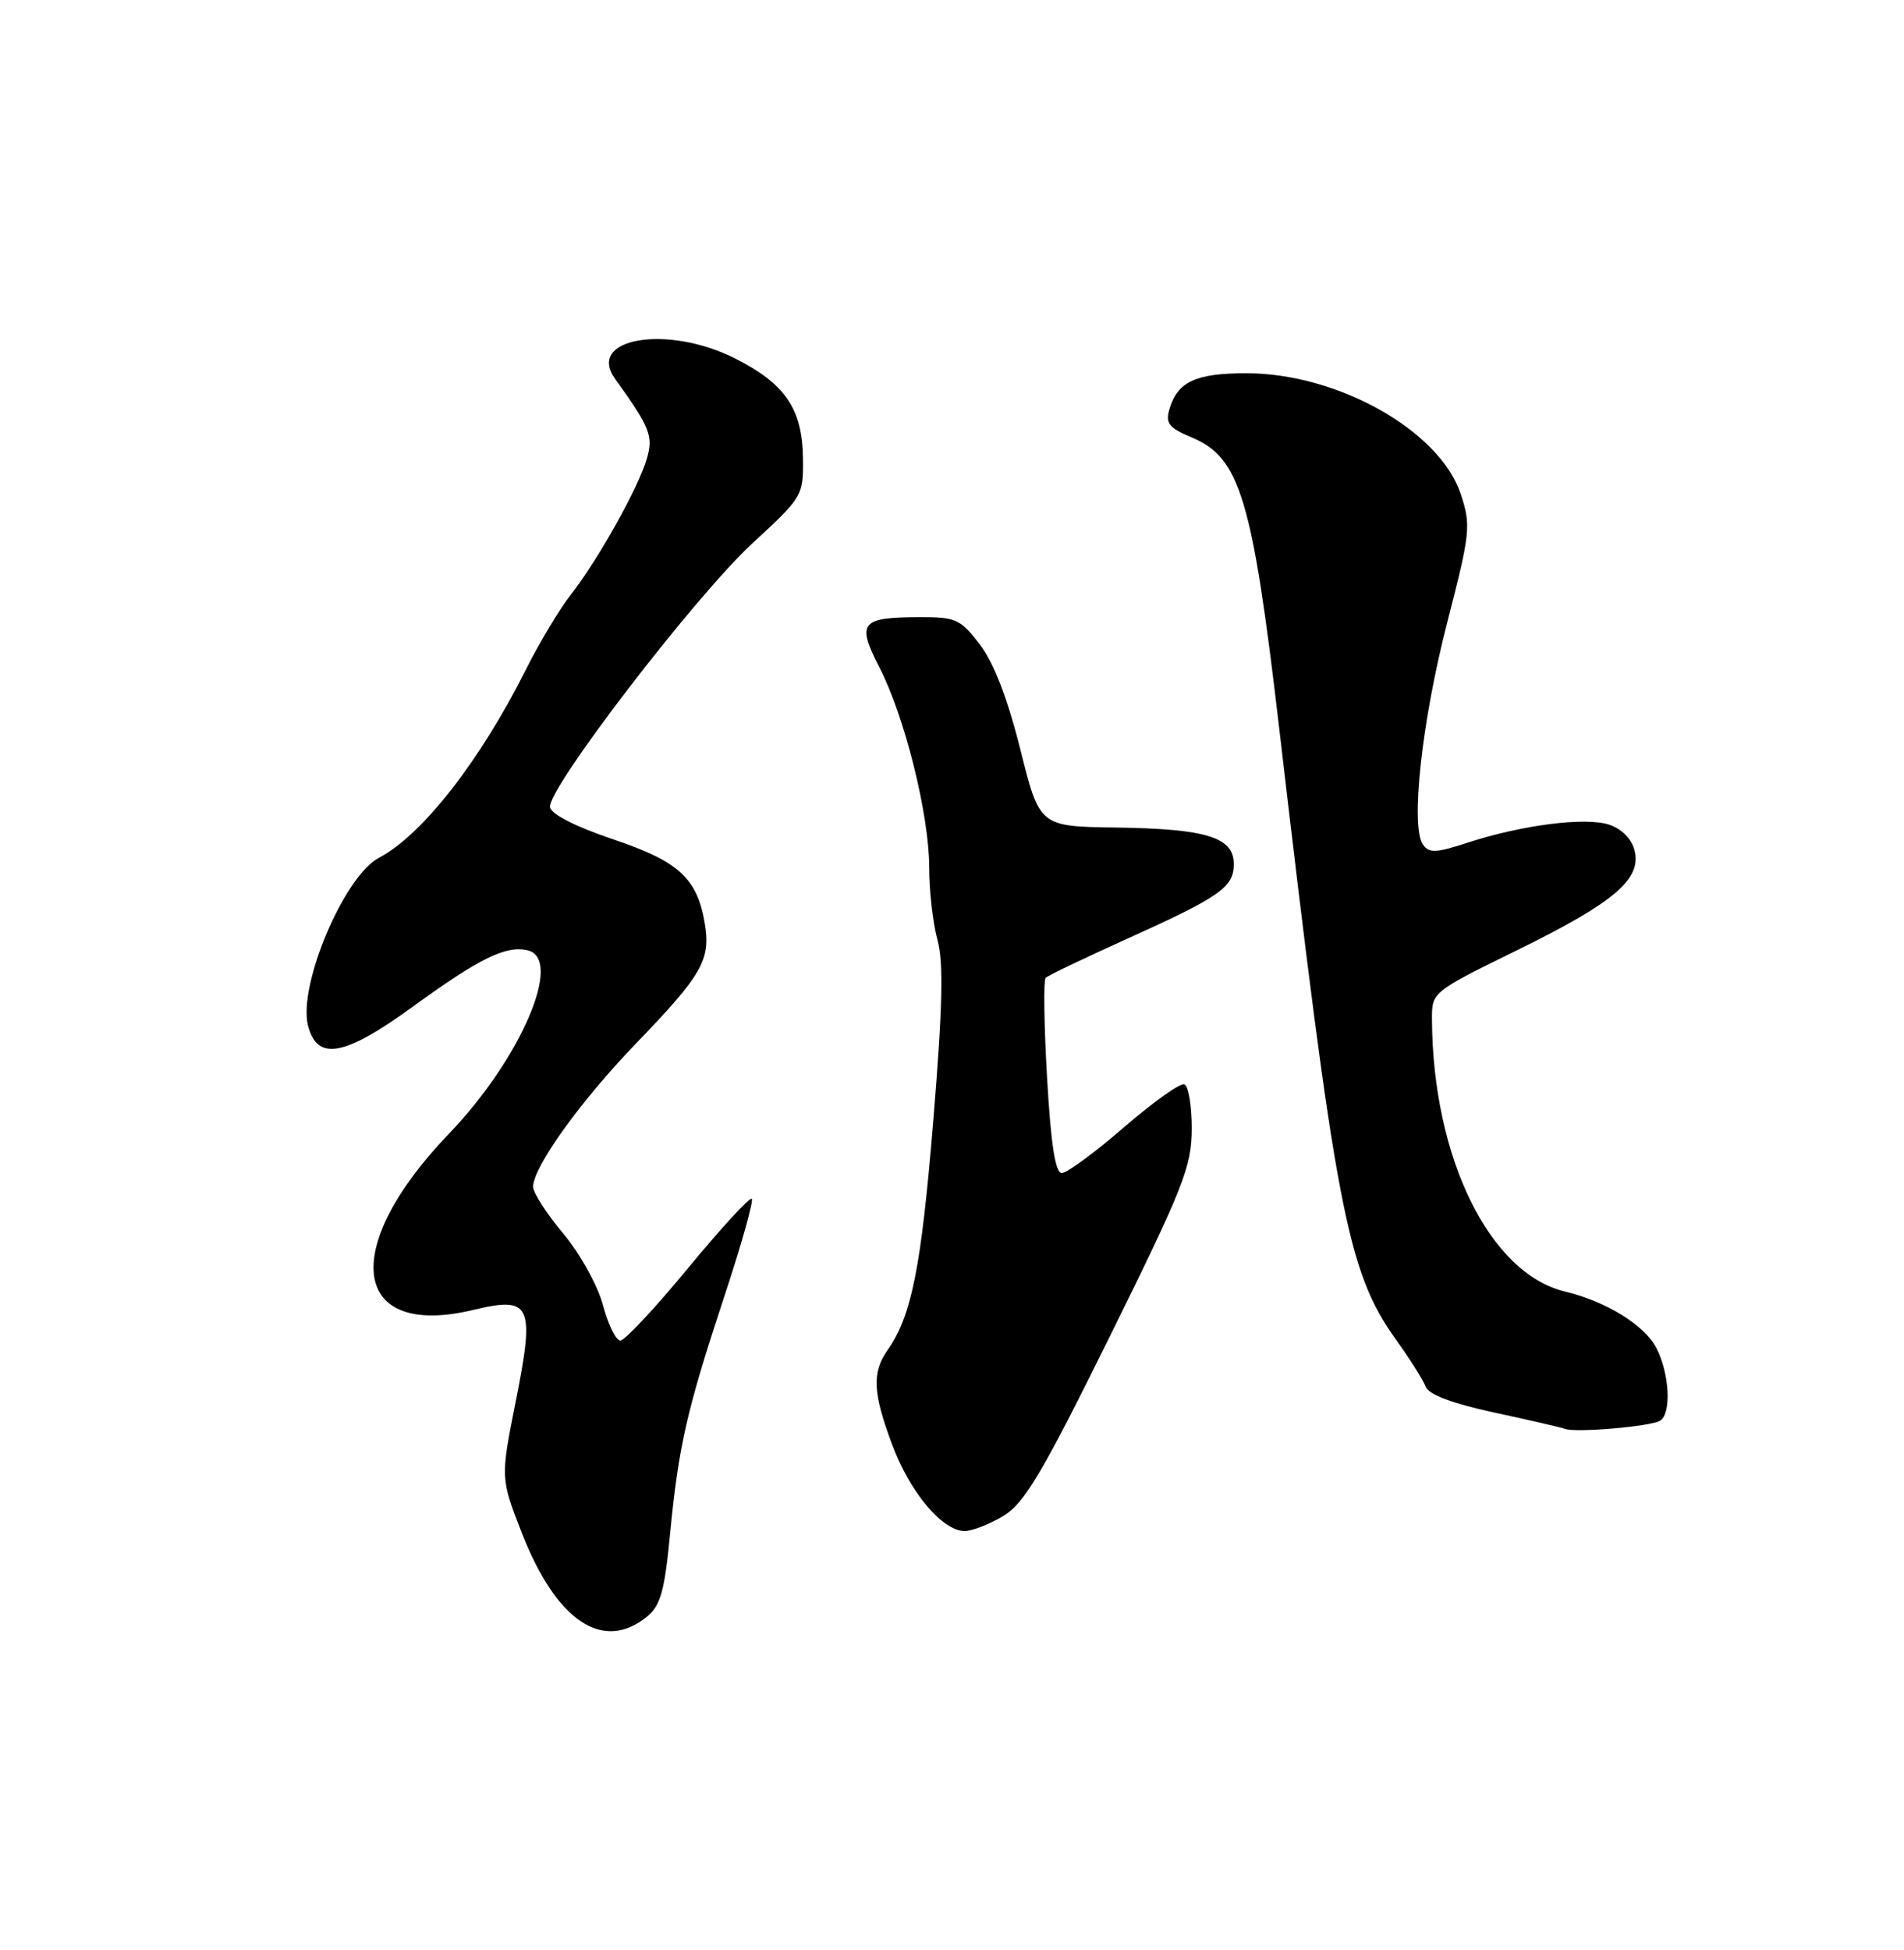 <?xml version="1.0" encoding="UTF-8" standalone="no"?>
<!DOCTYPE svg PUBLIC "-//W3C//DTD SVG 1.1//EN" "http://www.w3.org/Graphics/SVG/1.1/DTD/svg11.dtd" >
<svg xmlns="http://www.w3.org/2000/svg" xmlns:xlink="http://www.w3.org/1999/xlink" version="1.1" viewBox="0 0 250 256">
 <g >
 <path fill="currentColor"
d=" M 84.94 212.25 C 86.72 210.80 87.26 208.89 87.97 201.50 C 89.09 189.86 90.17 185.13 95.11 170.18 C 97.35 163.40 98.97 157.64 98.71 157.38 C 98.46 157.12 94.70 161.20 90.37 166.45 C 86.04 171.70 82.03 175.99 81.46 175.99 C 80.88 176.00 79.85 173.90 79.17 171.34 C 78.47 168.74 76.17 164.60 73.96 161.95 C 71.78 159.35 70.00 156.59 70.00 155.81 C 70.00 153.20 76.20 144.58 83.50 137.00 C 92.22 127.96 93.35 126.00 92.53 121.18 C 91.52 115.27 89.12 113.08 80.43 110.16 C 75.65 108.56 72.39 106.90 72.22 105.98 C 71.79 103.65 91.25 78.29 98.80 71.32 C 105.42 65.22 105.50 65.09 105.43 60.05 C 105.33 53.64 103.05 50.33 96.46 47.03 C 87.53 42.56 76.92 44.40 80.77 49.75 C 85.35 56.12 85.80 57.23 84.94 60.19 C 83.86 63.96 78.58 73.41 75.00 78.00 C 73.49 79.92 70.79 84.42 69.00 88.00 C 63.00 99.95 55.43 109.63 49.76 112.61 C 45.19 115.00 39.12 129.35 40.44 134.62 C 41.63 139.34 45.19 138.71 54.20 132.16 C 62.96 125.80 66.39 124.11 69.25 124.75 C 74.05 125.83 68.41 139.00 58.91 148.88 C 44.48 163.91 46.15 175.80 62.14 171.97 C 69.75 170.14 70.26 171.25 67.71 184.02 C 65.71 194.06 65.71 194.06 68.53 201.28 C 73.06 212.85 79.17 216.92 84.94 212.25 Z  M 131.80 198.98 C 134.53 197.31 136.91 193.30 145.78 175.33 C 155.41 155.83 156.47 153.15 156.48 148.19 C 156.49 145.17 156.05 142.54 155.50 142.35 C 154.95 142.16 151.38 144.71 147.57 148.00 C 143.76 151.30 140.09 154.00 139.42 154.00 C 138.56 154.00 137.99 150.27 137.48 141.46 C 137.08 134.56 137.00 128.67 137.30 128.37 C 137.60 128.07 142.19 125.87 147.50 123.47 C 160.18 117.76 162.00 116.51 162.00 113.45 C 162.00 109.91 158.45 108.81 146.50 108.64 C 136.50 108.50 136.50 108.50 133.97 98.38 C 132.30 91.71 130.49 87.02 128.67 84.63 C 126.11 81.27 125.51 81.00 120.70 81.02 C 113.01 81.04 112.45 81.74 115.45 87.58 C 118.80 94.08 122.00 106.94 122.01 113.91 C 122.01 116.98 122.50 121.25 123.09 123.39 C 123.90 126.31 123.77 132.23 122.54 147.16 C 120.95 166.48 119.70 172.74 116.53 177.26 C 114.47 180.21 114.60 182.86 117.16 189.70 C 119.50 195.95 123.75 201.00 126.67 201.00 C 127.68 200.99 129.98 200.09 131.80 198.98 Z  M 217.97 186.52 C 219.49 185.58 219.22 180.32 217.48 176.96 C 215.93 173.96 210.90 170.86 205.50 169.56 C 195.57 167.18 188.12 151.97 188.02 133.87 C 188.00 130.24 188.00 130.24 199.25 124.72 C 211.98 118.47 215.57 115.41 214.62 111.64 C 214.25 110.15 212.93 108.81 211.30 108.27 C 208.19 107.23 199.82 108.30 192.63 110.65 C 188.54 111.99 187.62 112.02 186.83 110.87 C 185.18 108.47 186.69 94.65 190.02 81.74 C 193.07 69.89 193.16 68.99 191.80 64.86 C 189.04 56.54 175.66 49.00 163.65 49.00 C 156.99 49.00 154.61 50.11 153.55 53.71 C 153.00 55.57 153.47 56.17 156.48 57.43 C 162.82 60.08 164.43 65.42 167.95 95.50 C 175.36 158.91 176.89 166.92 183.29 175.86 C 185.12 178.41 186.88 181.20 187.20 182.06 C 187.59 183.08 190.72 184.26 196.15 185.43 C 200.74 186.42 204.95 187.39 205.50 187.59 C 206.93 188.12 216.75 187.27 217.97 186.52 Z "/>
</g>
</svg>